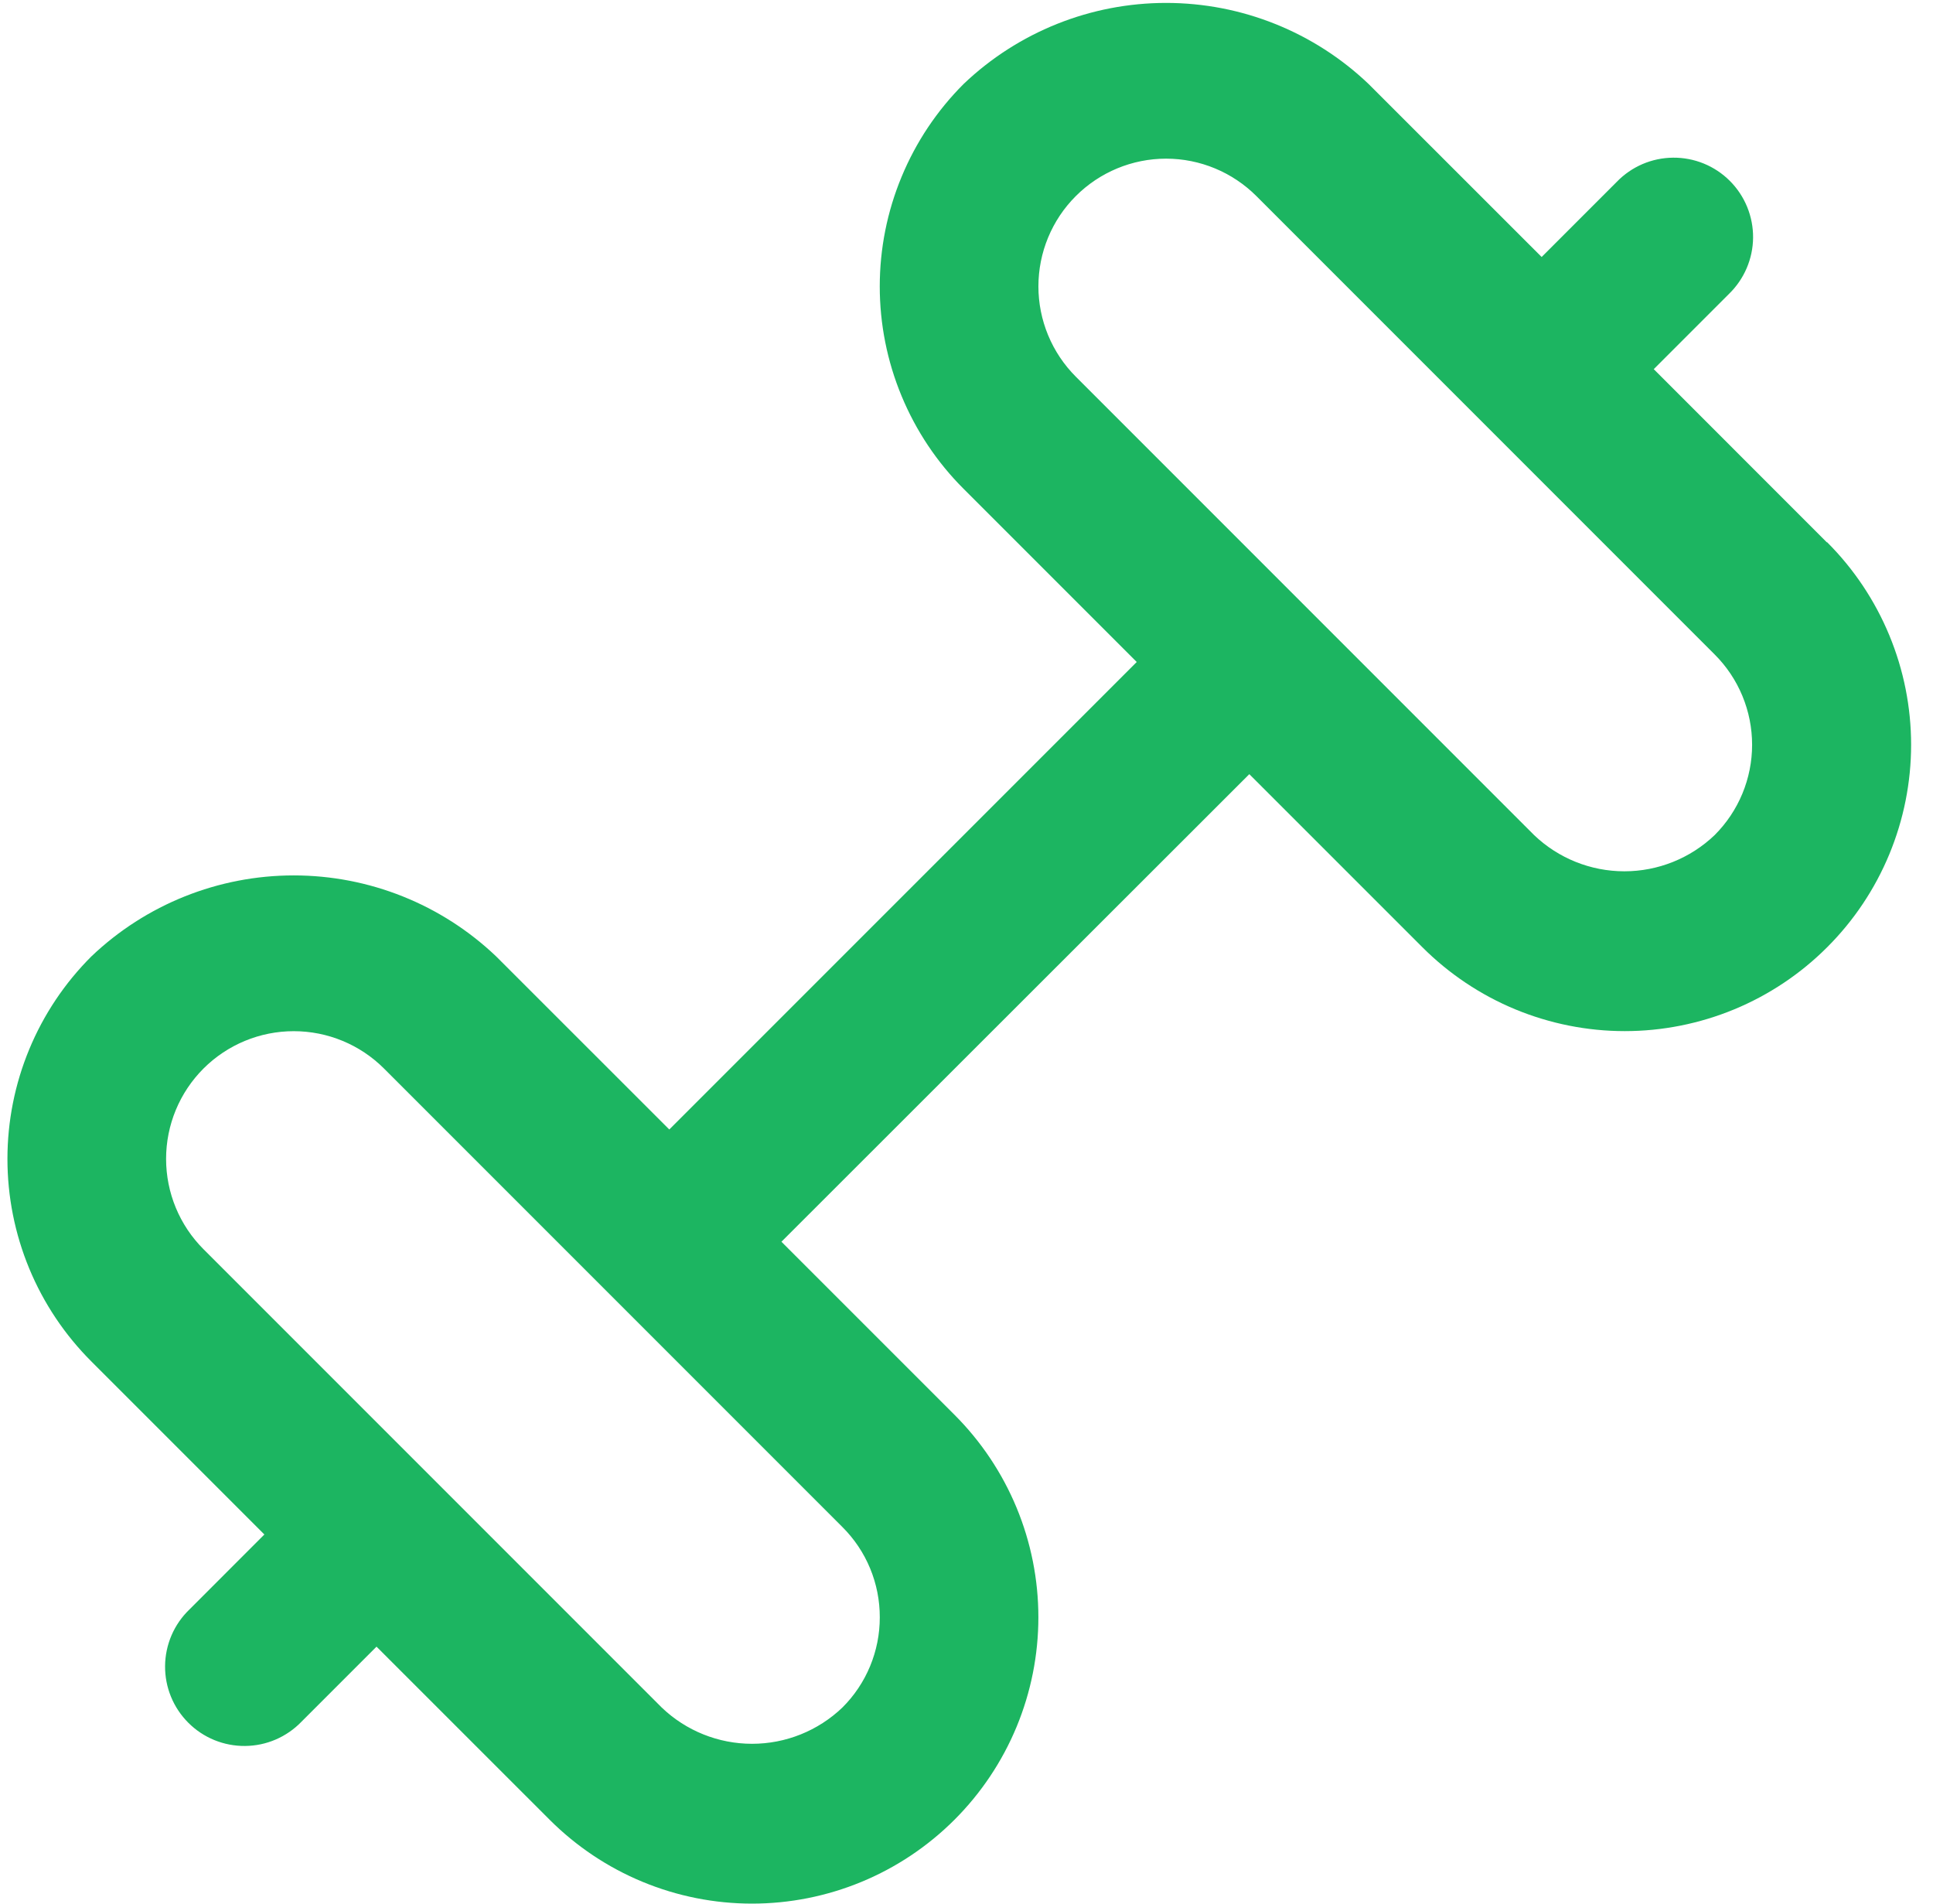 <svg width="65" height="64" viewBox="0 0 65 64" fill="none" xmlns="http://www.w3.org/2000/svg">
<g id="gym 1" clip-path="url(#clip0_45_2881)">
<path id="Vector" d="M61.429 18.232L55.61 12.411L58.136 9.885C58.39 9.639 58.593 9.345 58.733 9.02C58.873 8.694 58.947 8.344 58.95 7.99C58.953 7.636 58.885 7.285 58.751 6.957C58.617 6.63 58.419 6.332 58.169 6.082C57.918 5.831 57.62 5.633 57.293 5.499C56.965 5.365 56.614 5.298 56.26 5.301C55.906 5.304 55.556 5.377 55.23 5.517C54.905 5.657 54.611 5.86 54.365 6.115L51.84 8.64L46.018 2.821C44.183 1.073 41.746 0.098 39.212 0.098C36.677 0.098 34.24 1.073 32.405 2.821C31.51 3.715 30.801 4.776 30.317 5.945C29.832 7.113 29.583 8.365 29.583 9.629C29.583 10.894 29.832 12.146 30.317 13.314C30.801 14.482 31.51 15.544 32.405 16.437L38.224 22.256L22.506 37.973L16.685 32.155C14.85 30.406 12.413 29.431 9.878 29.431C7.344 29.431 4.906 30.406 3.072 32.155C2.177 33.048 1.467 34.11 0.983 35.278C0.499 36.446 0.25 37.698 0.25 38.963C0.25 40.227 0.499 41.479 0.983 42.648C1.467 43.816 2.177 44.877 3.072 45.771L8.89 51.589L6.365 54.115C6.11 54.361 5.907 54.655 5.767 54.98C5.628 55.306 5.554 55.656 5.551 56.01C5.548 56.364 5.615 56.715 5.749 57.042C5.883 57.37 6.082 57.668 6.332 57.918C6.582 58.169 6.88 58.367 7.208 58.501C7.535 58.635 7.887 58.702 8.241 58.699C8.595 58.696 8.945 58.623 9.27 58.483C9.595 58.343 9.89 58.14 10.136 57.885L12.661 55.36L18.482 61.179C19.376 62.073 20.437 62.782 21.605 63.266C22.773 63.75 24.025 63.999 25.289 63.999C26.553 63.999 27.805 63.75 28.973 63.266C30.141 62.782 31.202 62.073 32.096 61.179C32.99 60.285 33.7 59.224 34.184 58.056C34.668 56.888 34.917 55.636 34.917 54.372C34.917 53.108 34.668 51.856 34.184 50.688C33.7 49.52 32.99 48.459 32.096 47.565L26.277 41.747L42.01 26.027L47.829 31.845C48.723 32.739 49.784 33.449 50.952 33.933C52.12 34.416 53.371 34.666 54.636 34.666C55.9 34.666 57.152 34.416 58.319 33.933C59.487 33.449 60.549 32.739 61.442 31.845C62.337 30.952 63.046 29.891 63.53 28.723C64.014 27.555 64.264 26.303 64.264 25.039C64.264 23.774 64.014 22.523 63.53 21.355C63.046 20.187 62.337 19.126 61.442 18.232H61.429ZM29.584 54.373C29.585 54.937 29.474 55.496 29.258 56.017C29.042 56.538 28.725 57.011 28.325 57.408C27.508 58.19 26.42 58.626 25.289 58.626C24.158 58.626 23.07 58.19 22.253 57.408L6.842 41.997C6.037 41.192 5.585 40.1 5.585 38.961C5.585 37.823 6.037 36.73 6.842 35.925C7.647 35.12 8.74 34.668 9.878 34.668C11.017 34.668 12.109 35.12 12.914 35.925L28.325 51.336C28.725 51.734 29.043 52.207 29.259 52.729C29.475 53.25 29.585 53.809 29.584 54.373ZM57.658 28.075C56.841 28.857 55.753 29.293 54.622 29.293C53.491 29.293 52.404 28.857 51.586 28.075L36.176 12.664C35.777 12.265 35.461 11.792 35.245 11.271C35.029 10.75 34.918 10.192 34.918 9.628C34.918 8.489 35.37 7.397 36.176 6.592C36.981 5.787 38.073 5.334 39.212 5.334C40.35 5.334 41.442 5.787 42.248 6.592L57.658 22.003C58.057 22.401 58.374 22.874 58.59 23.395C58.806 23.916 58.917 24.475 58.917 25.039C58.917 25.603 58.806 26.161 58.59 26.682C58.374 27.203 58.057 27.676 57.658 28.075Z" fill="#1CB561"/>
</g>
<defs>
<clipPath id="clip0_45_2881">
<rect width="64" height="64" fill="white" transform="translate(0.25)"/>
</clipPath>
</defs>
</svg>
